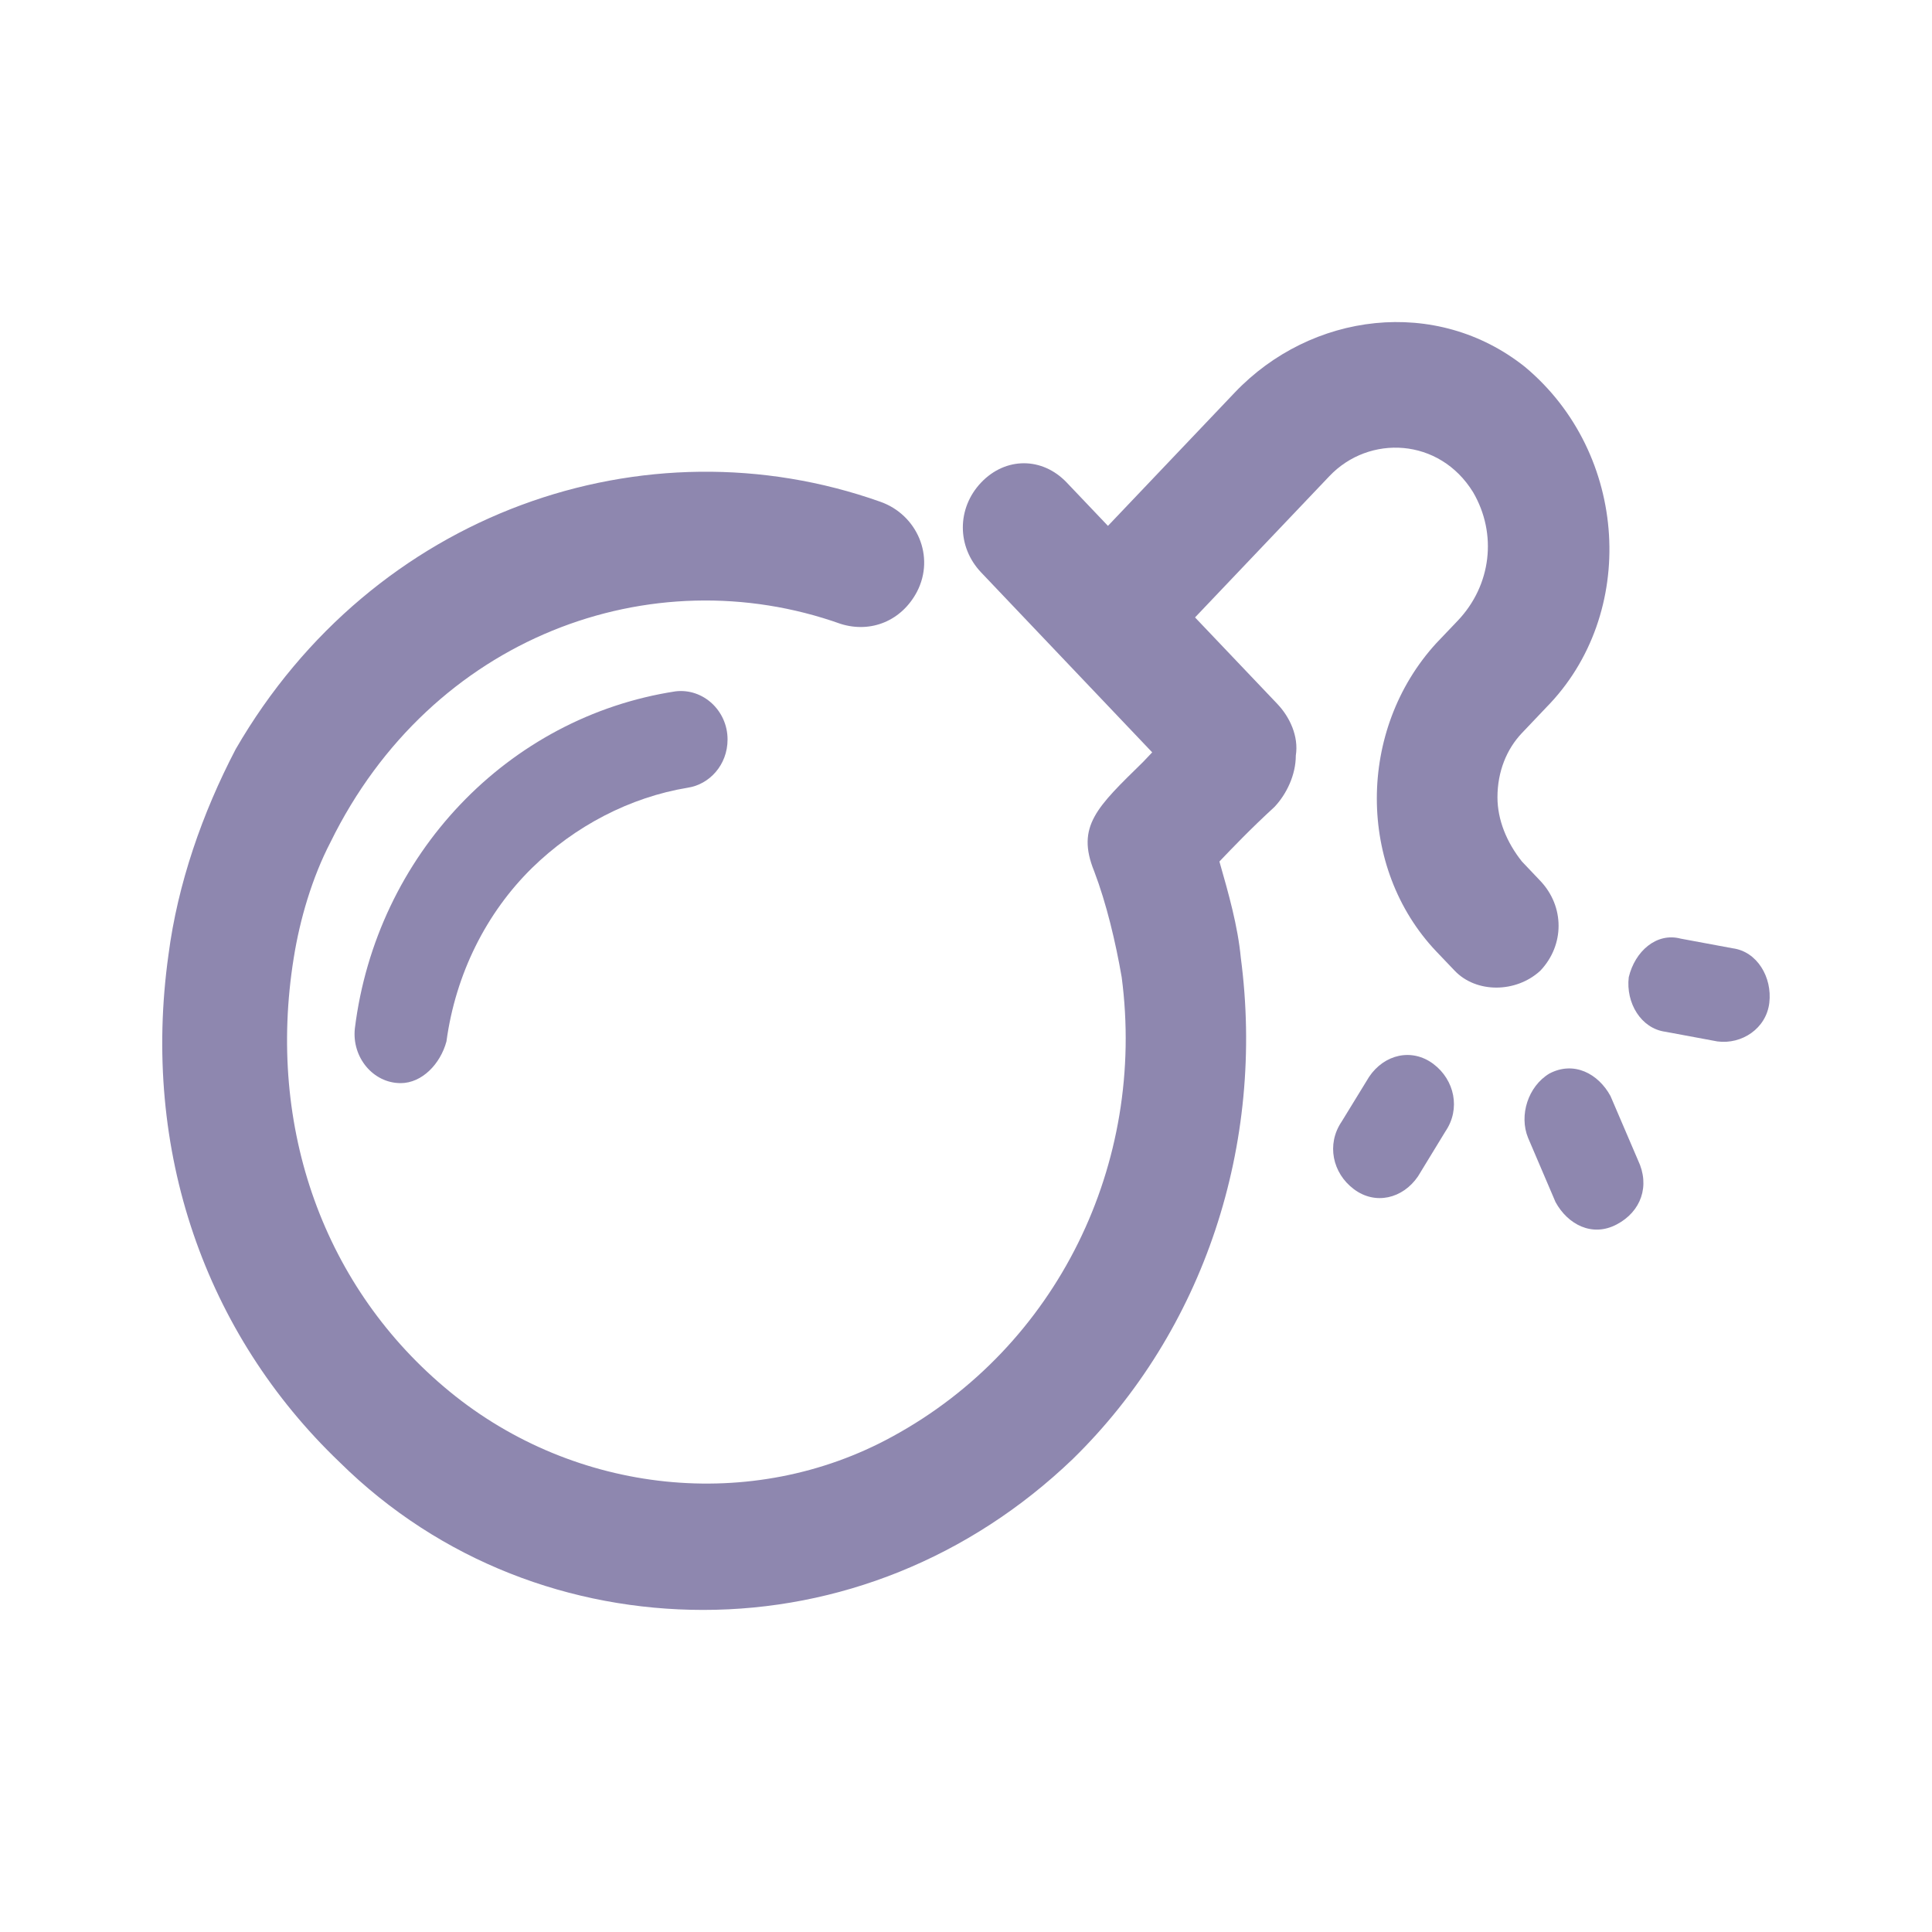 <svg width="24" height="24" viewBox="0 0 24 24" fill="none" xmlns="http://www.w3.org/2000/svg">
<path d="M4.977 13.455C4.636 13.455 4.37 13.136 4.408 12.777C4.674 10.623 6.305 8.907 8.393 8.588C8.734 8.548 9.038 8.827 9.038 9.186C9.038 9.505 8.81 9.745 8.545 9.785C7.823 9.904 7.14 10.263 6.609 10.782C6.04 11.341 5.66 12.099 5.546 12.937C5.471 13.216 5.243 13.455 4.977 13.455Z" fill="#8E87AF"/>
<path d="M18.071 12.059L17.843 11.82C16.857 10.782 16.857 9.066 17.843 7.989L18.109 7.71C18.526 7.271 18.602 6.633 18.299 6.114C17.881 5.436 17.008 5.396 16.515 5.914L14.162 8.388L13.023 7.311L15.338 4.877C16.287 3.879 17.843 3.68 18.944 4.558C20.234 5.635 20.348 7.63 19.209 8.787L18.906 9.106C18.716 9.306 18.602 9.585 18.602 9.904C18.602 10.184 18.716 10.463 18.906 10.702L19.134 10.942C19.437 11.261 19.437 11.74 19.134 12.059C18.83 12.338 18.337 12.338 18.071 12.059Z" fill="#8E87AF"/>
<path d="M8.735 19.999C7.103 19.999 5.471 19.401 4.219 18.164C2.549 16.568 1.752 14.293 2.093 11.859C2.207 10.982 2.511 10.104 2.928 9.306C4.636 6.353 8.014 5.196 10.936 6.233C11.391 6.393 11.619 6.912 11.391 7.351C11.202 7.71 10.822 7.869 10.443 7.75C8.09 6.912 5.357 7.909 4.105 10.463C3.877 10.902 3.725 11.421 3.649 11.899C3.308 14.014 4.029 16.009 5.585 17.286C7.141 18.563 9.342 18.802 11.088 17.844C13.137 16.727 14.238 14.453 13.934 12.139C13.858 11.7 13.744 11.221 13.592 10.822C13.365 10.263 13.63 10.024 14.2 9.465C14.238 9.425 14.276 9.386 14.313 9.346L12.188 7.111C11.885 6.792 11.885 6.313 12.188 5.994C12.492 5.675 12.947 5.675 13.251 5.994L15.87 8.747C16.021 8.907 16.135 9.146 16.097 9.386C16.097 9.625 15.983 9.864 15.832 10.024C15.528 10.303 15.3 10.543 15.148 10.702C15.262 11.101 15.376 11.5 15.414 11.899C15.718 14.213 14.959 16.528 13.327 18.124C12.037 19.361 10.405 19.999 8.735 19.999Z" fill="#8E87AF"/>
<path d="M16.818 14.772C17.083 14.972 17.425 14.892 17.615 14.613L17.956 14.054C18.146 13.775 18.07 13.415 17.805 13.216C17.539 13.017 17.197 13.096 17.008 13.376L16.666 13.934C16.476 14.214 16.552 14.573 16.818 14.772Z" fill="#8E87AF"/>
<path d="M18.982 14.134L19.323 14.932C19.475 15.211 19.778 15.371 20.082 15.211C20.386 15.052 20.5 14.732 20.348 14.413L20.006 13.615C19.854 13.336 19.551 13.176 19.247 13.336C18.982 13.495 18.868 13.855 18.982 14.134Z" fill="#8E87AF"/>
<path d="M20.233 12.139C20.195 12.458 20.385 12.777 20.689 12.817L21.334 12.937C21.637 12.977 21.941 12.777 21.979 12.458C22.017 12.139 21.827 11.82 21.524 11.78L20.878 11.66C20.575 11.58 20.309 11.82 20.233 12.139Z" fill="#8E87AF"/>
</svg>

